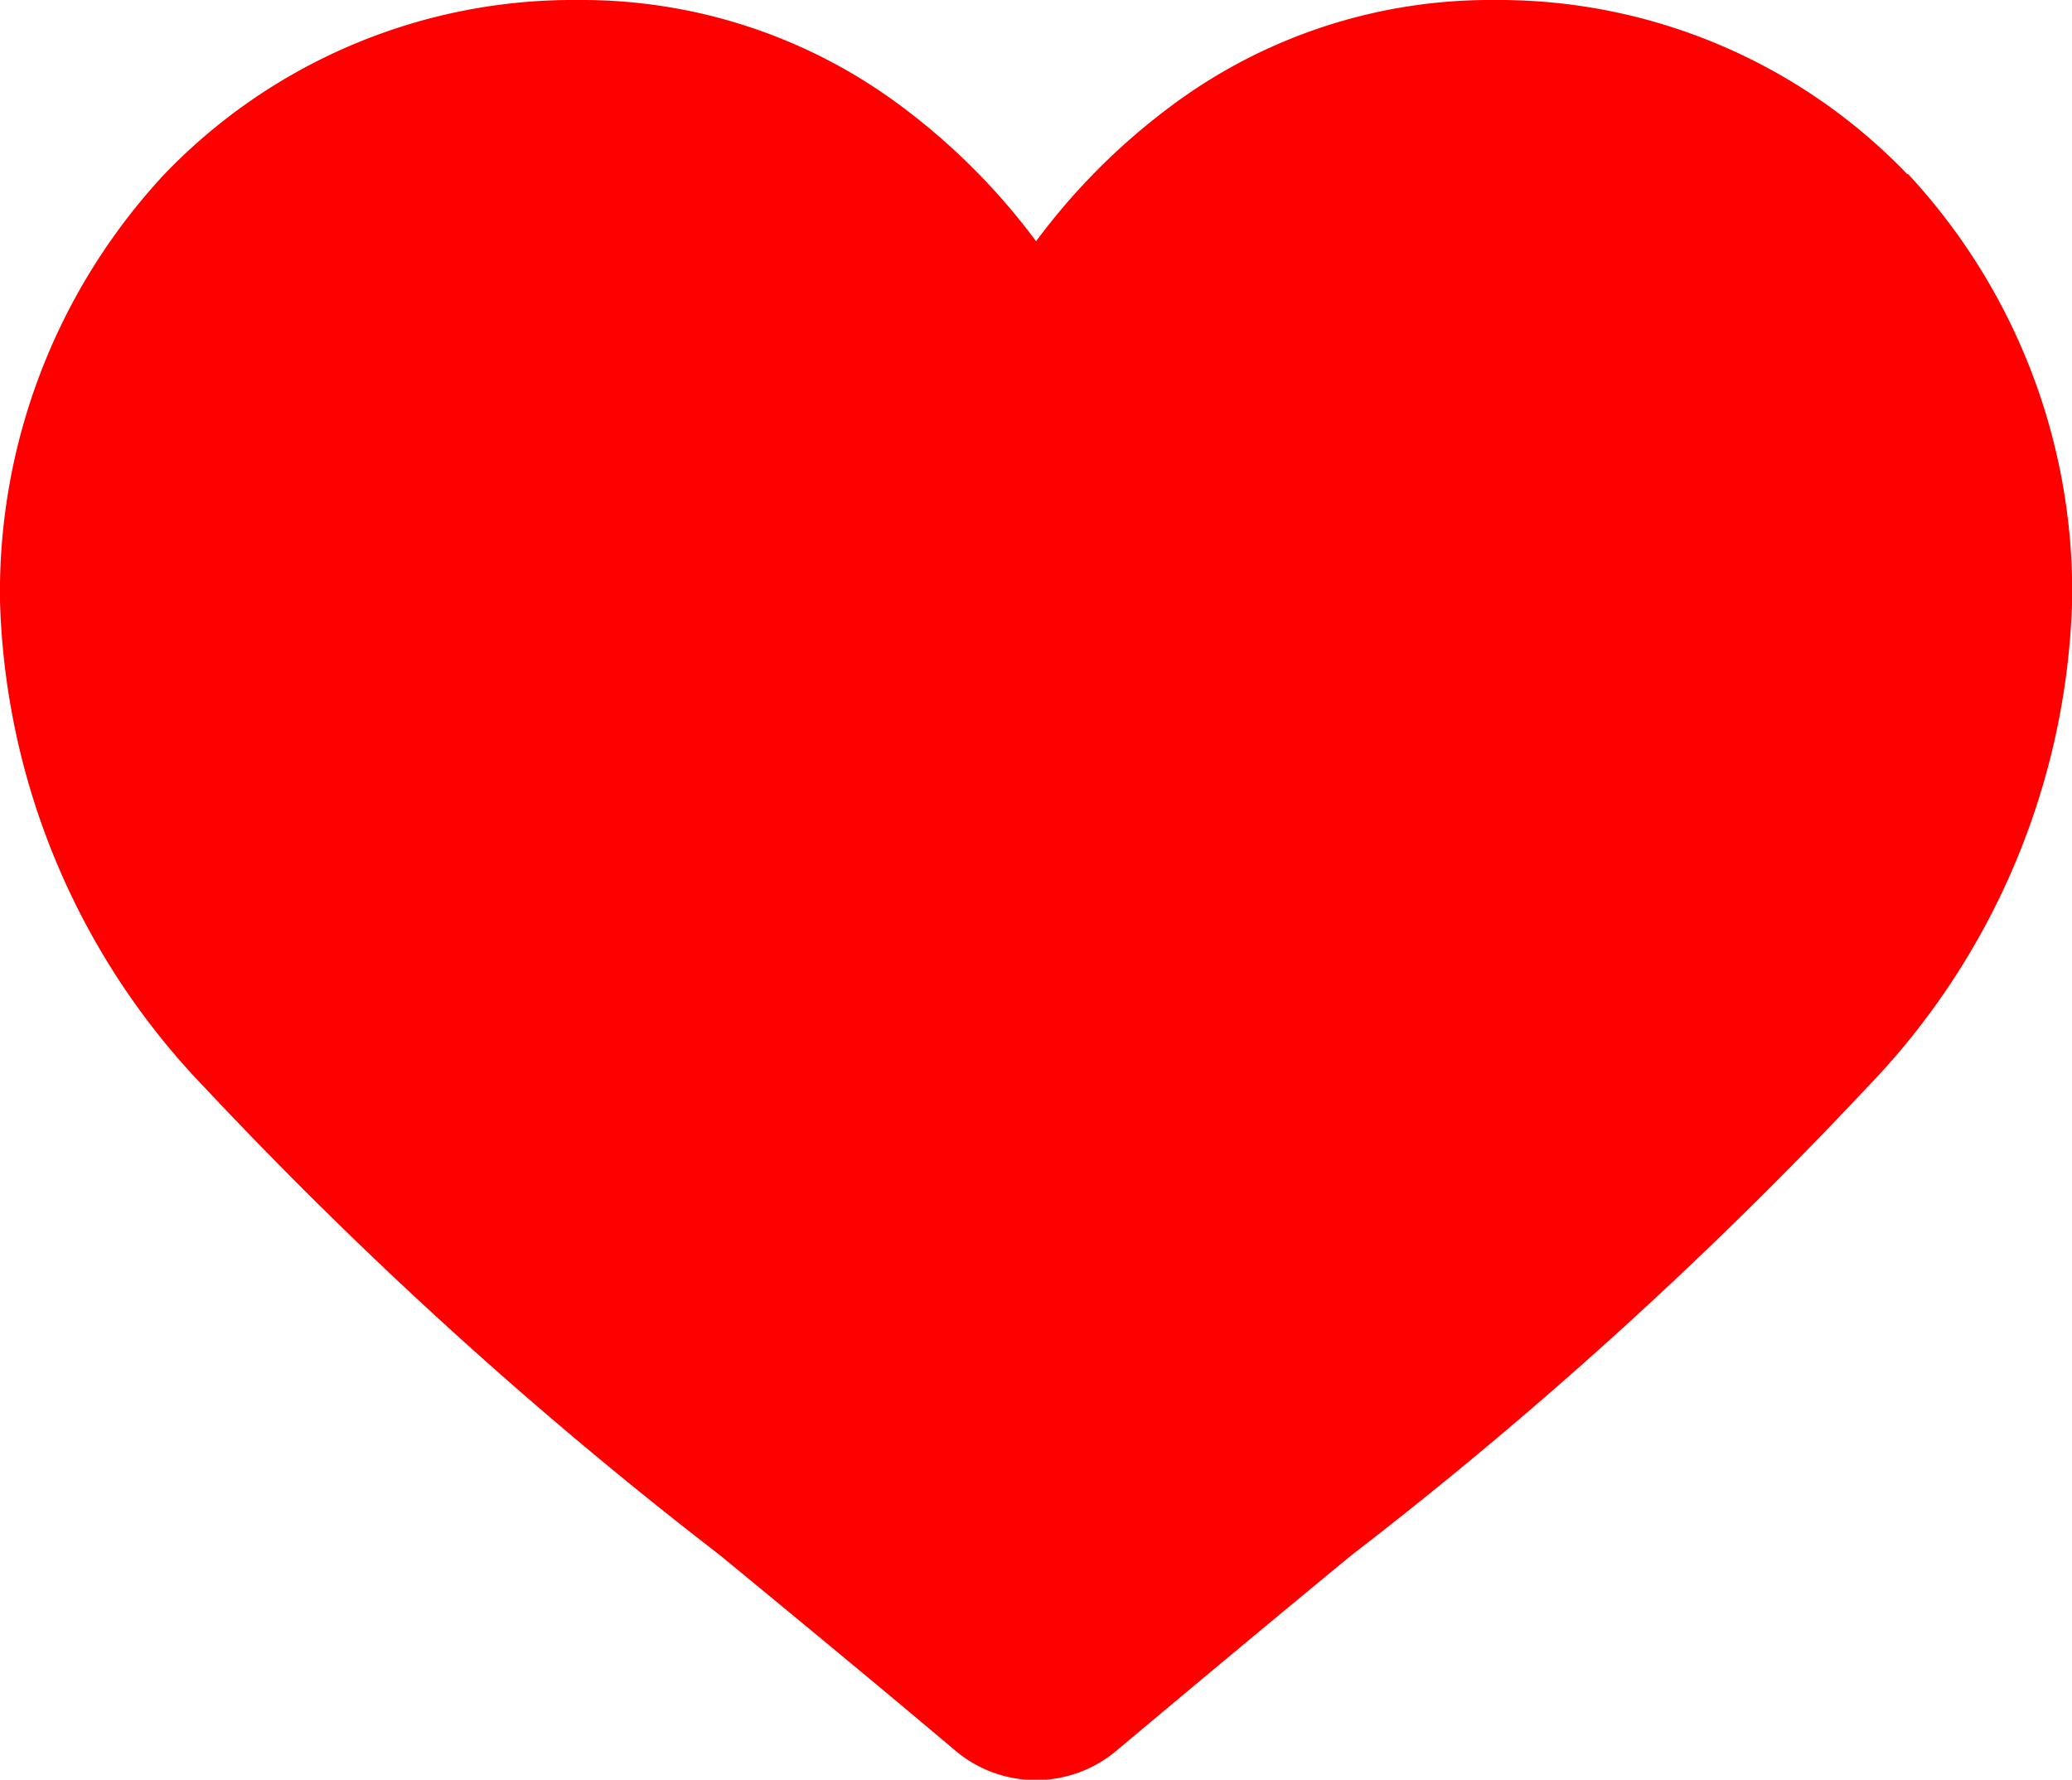 <svg xmlns="http://www.w3.org/2000/svg" width="15.535" height="13.345" viewBox="0 0 15.535 13.345"><path d="M14.3,1.306A4.248,4.248,0,0,0,11.2,0,4,4,0,0,0,8.755.814a4.9,4.9,0,0,0-.987.995A4.9,4.9,0,0,0,6.781.814,4,4,0,0,0,4.34,0,4.248,4.248,0,0,0,1.233,1.306,4.6,4.6,0,0,0,0,4.508,5.48,5.48,0,0,0,1.541,8.162a32.414,32.414,0,0,0,3.857,3.5c.534.44,1.14.938,1.769,1.469a.937.937,0,0,0,1.2,0C9,12.6,9.6,12.1,10.138,11.658a32.4,32.4,0,0,0,3.857-3.5,5.48,5.48,0,0,0,1.541-3.655,4.6,4.6,0,0,0-1.232-3.2Zm0,0" transform="translate(0 0)" fill="red"/></svg>